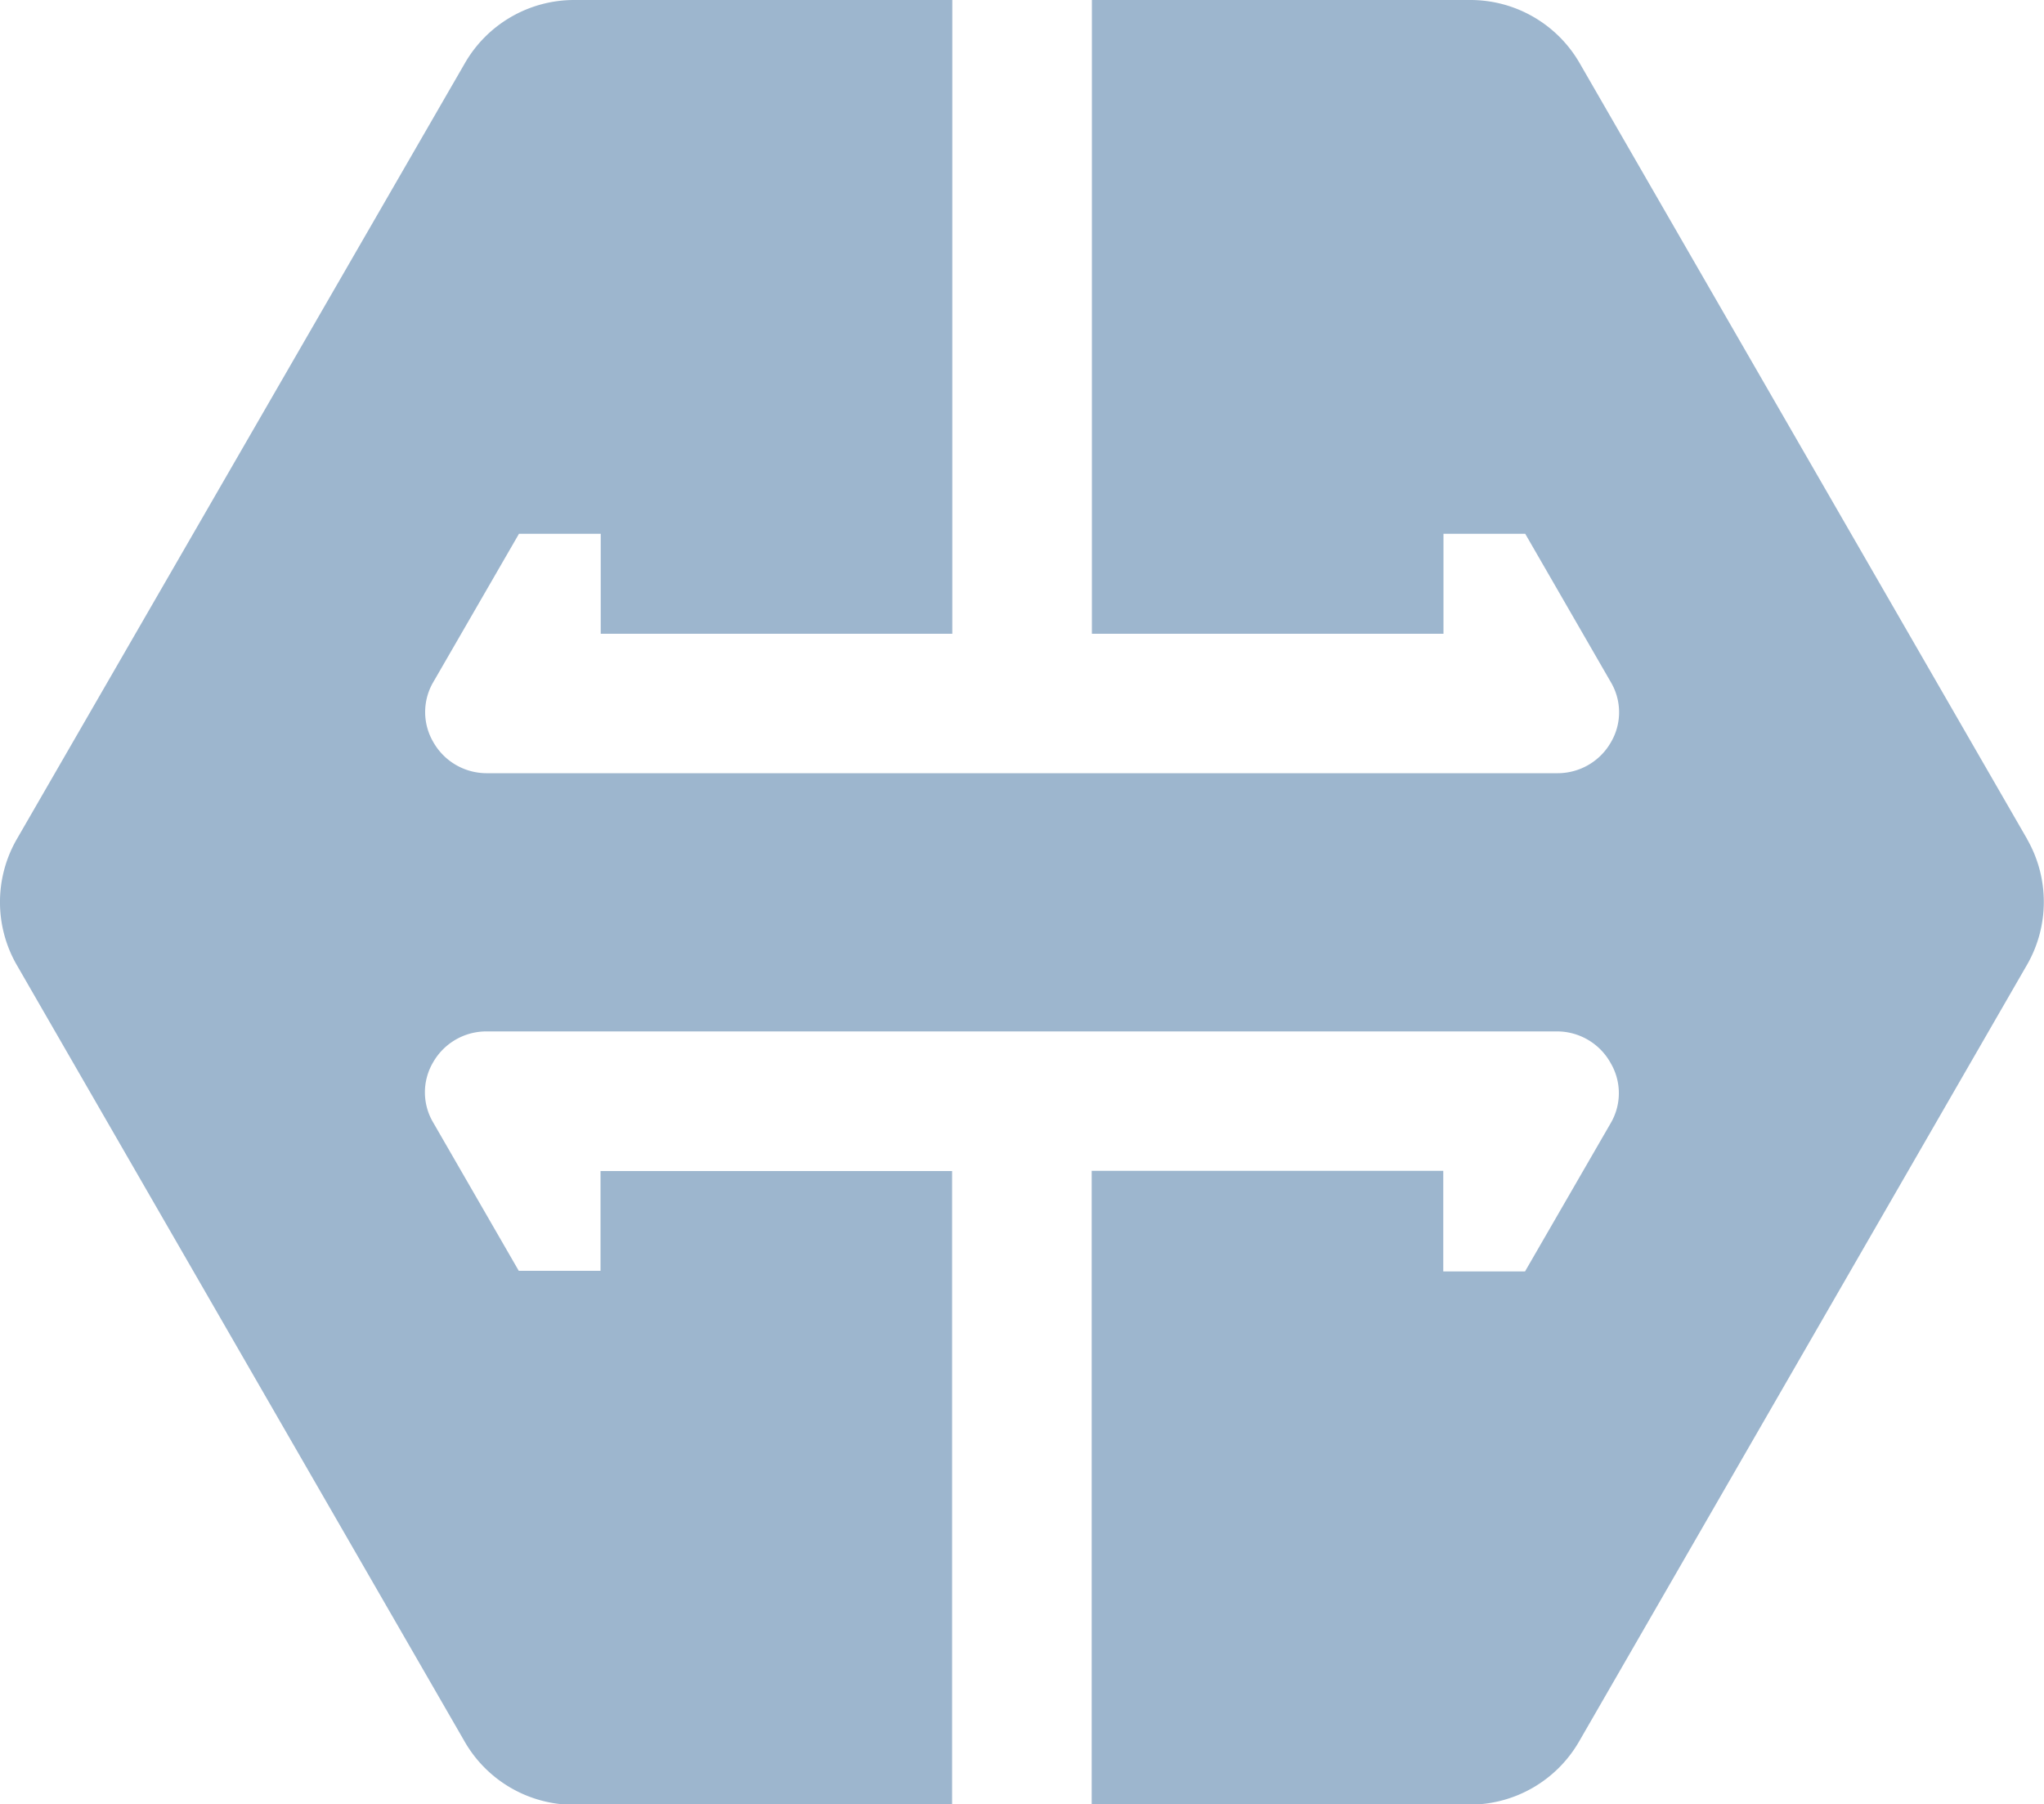 <svg xmlns="http://www.w3.org/2000/svg" viewBox="0 0 100 88.26"><defs><style>.cls-1{fill:#9db6ce;}</style></defs><title>Tokenly_Logo_Icon_Light</title><g id="Layer_2" data-name="Layer 2"><g id="Layer_1-2" data-name="Layer 1"><path class="cls-1" d="M99.18,41.05l-21.92-38A6.17,6.17,0,0,0,71.92,0H53.42V31h17.2V26.11h4l4.19,7.26a2.89,2.89,0,0,1,0,2.94,3,3,0,0,1-2.59,1.51H23.79A3,3,0,0,1,21.2,36.3a2.9,2.9,0,0,1,0-2.94l4.19-7.25h4V31h17.2V0H28.08a6.17,6.17,0,0,0-5.33,3.08L.82,41.05a6.17,6.17,0,0,0,0,6.15l21.92,38a6.17,6.17,0,0,0,5.33,3.08H46.58v-31H29.38v4.88h-4l-4.19-7.26a2.89,2.89,0,0,1,0-2.94,3,3,0,0,1,2.59-1.51H76.21A3,3,0,0,1,78.8,52a2.9,2.9,0,0,1,0,2.94l-4.19,7.25h-4V57.27H53.41v31H71.92a6.17,6.17,0,0,0,5.33-3.08l21.92-38a6.17,6.17,0,0,0,0-6.15Z"/></g></g></svg>